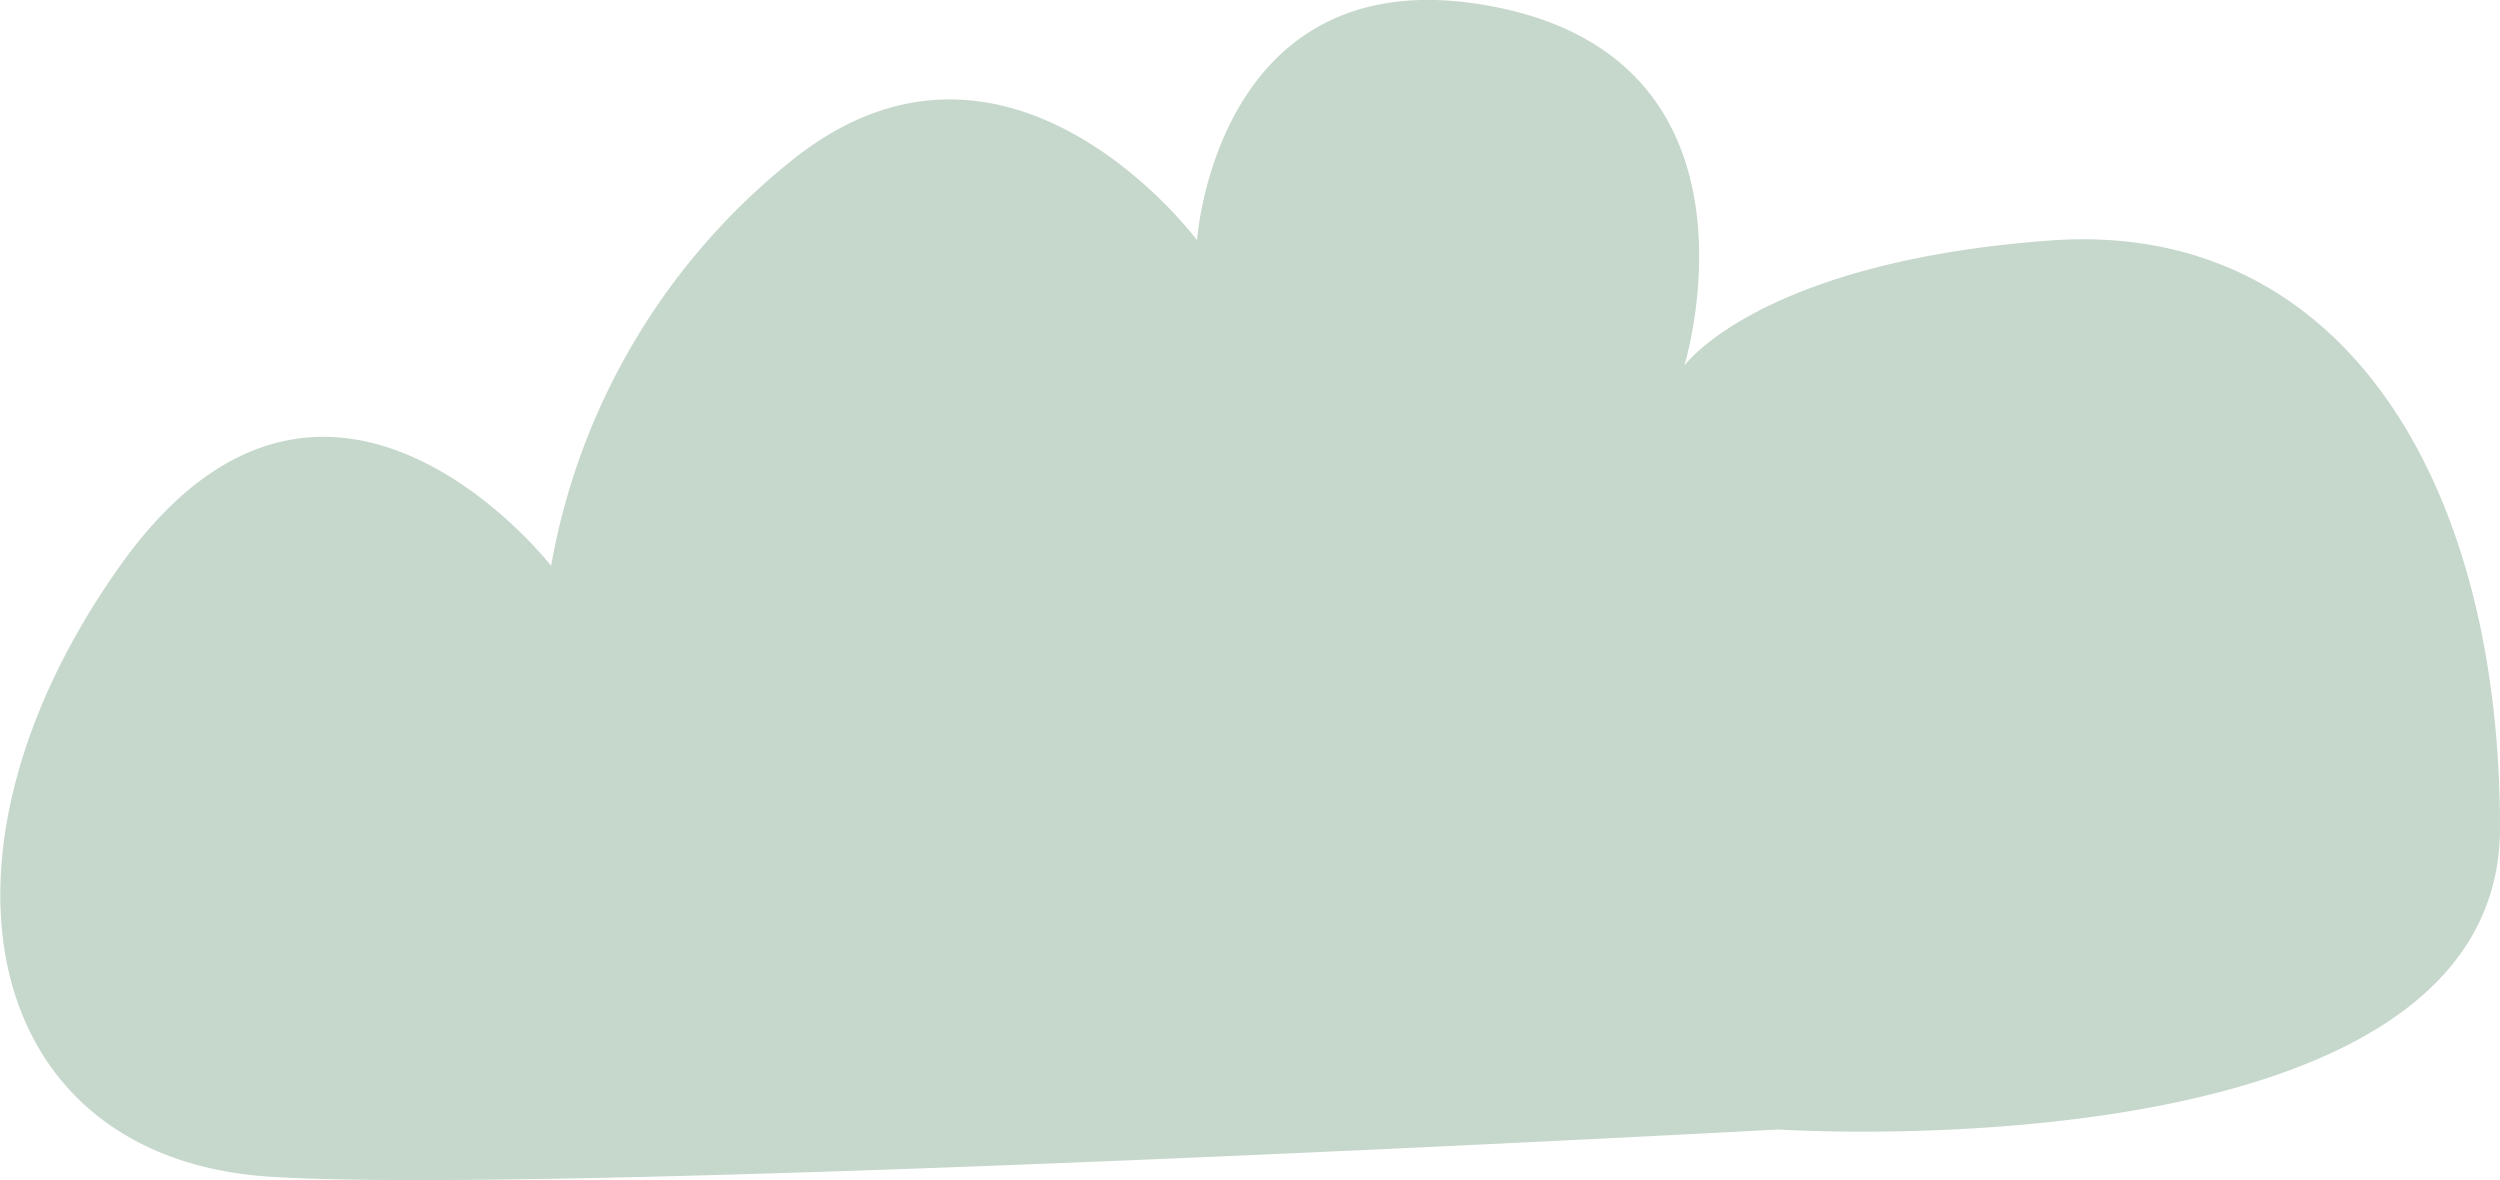 <svg xmlns="http://www.w3.org/2000/svg" viewBox="0 0 161 76"><defs><style>.cls-1{fill:#c6d7cc;fill-rule:evenodd;}</style></defs><title>nube1</title><g id="Layer_2" data-name="Layer 2"><g id="Layer_1-2" data-name="Layer 1"><path class="cls-1" d="M114.53,72.74S161,75.78,161,53.31,150.74,14.1,132,15.49s-23.53,8.06-23.53,8.06,6-19.43-12.07-23.08-19.31,15-19.31,15S65.05-.74,51.17,10.19A43,43,0,0,0,35.49,36.44S21,17.75,7.73,36.44s-9,38.13,9.65,39.34S114.53,72.74,114.53,72.74Z"/></g></g></svg>